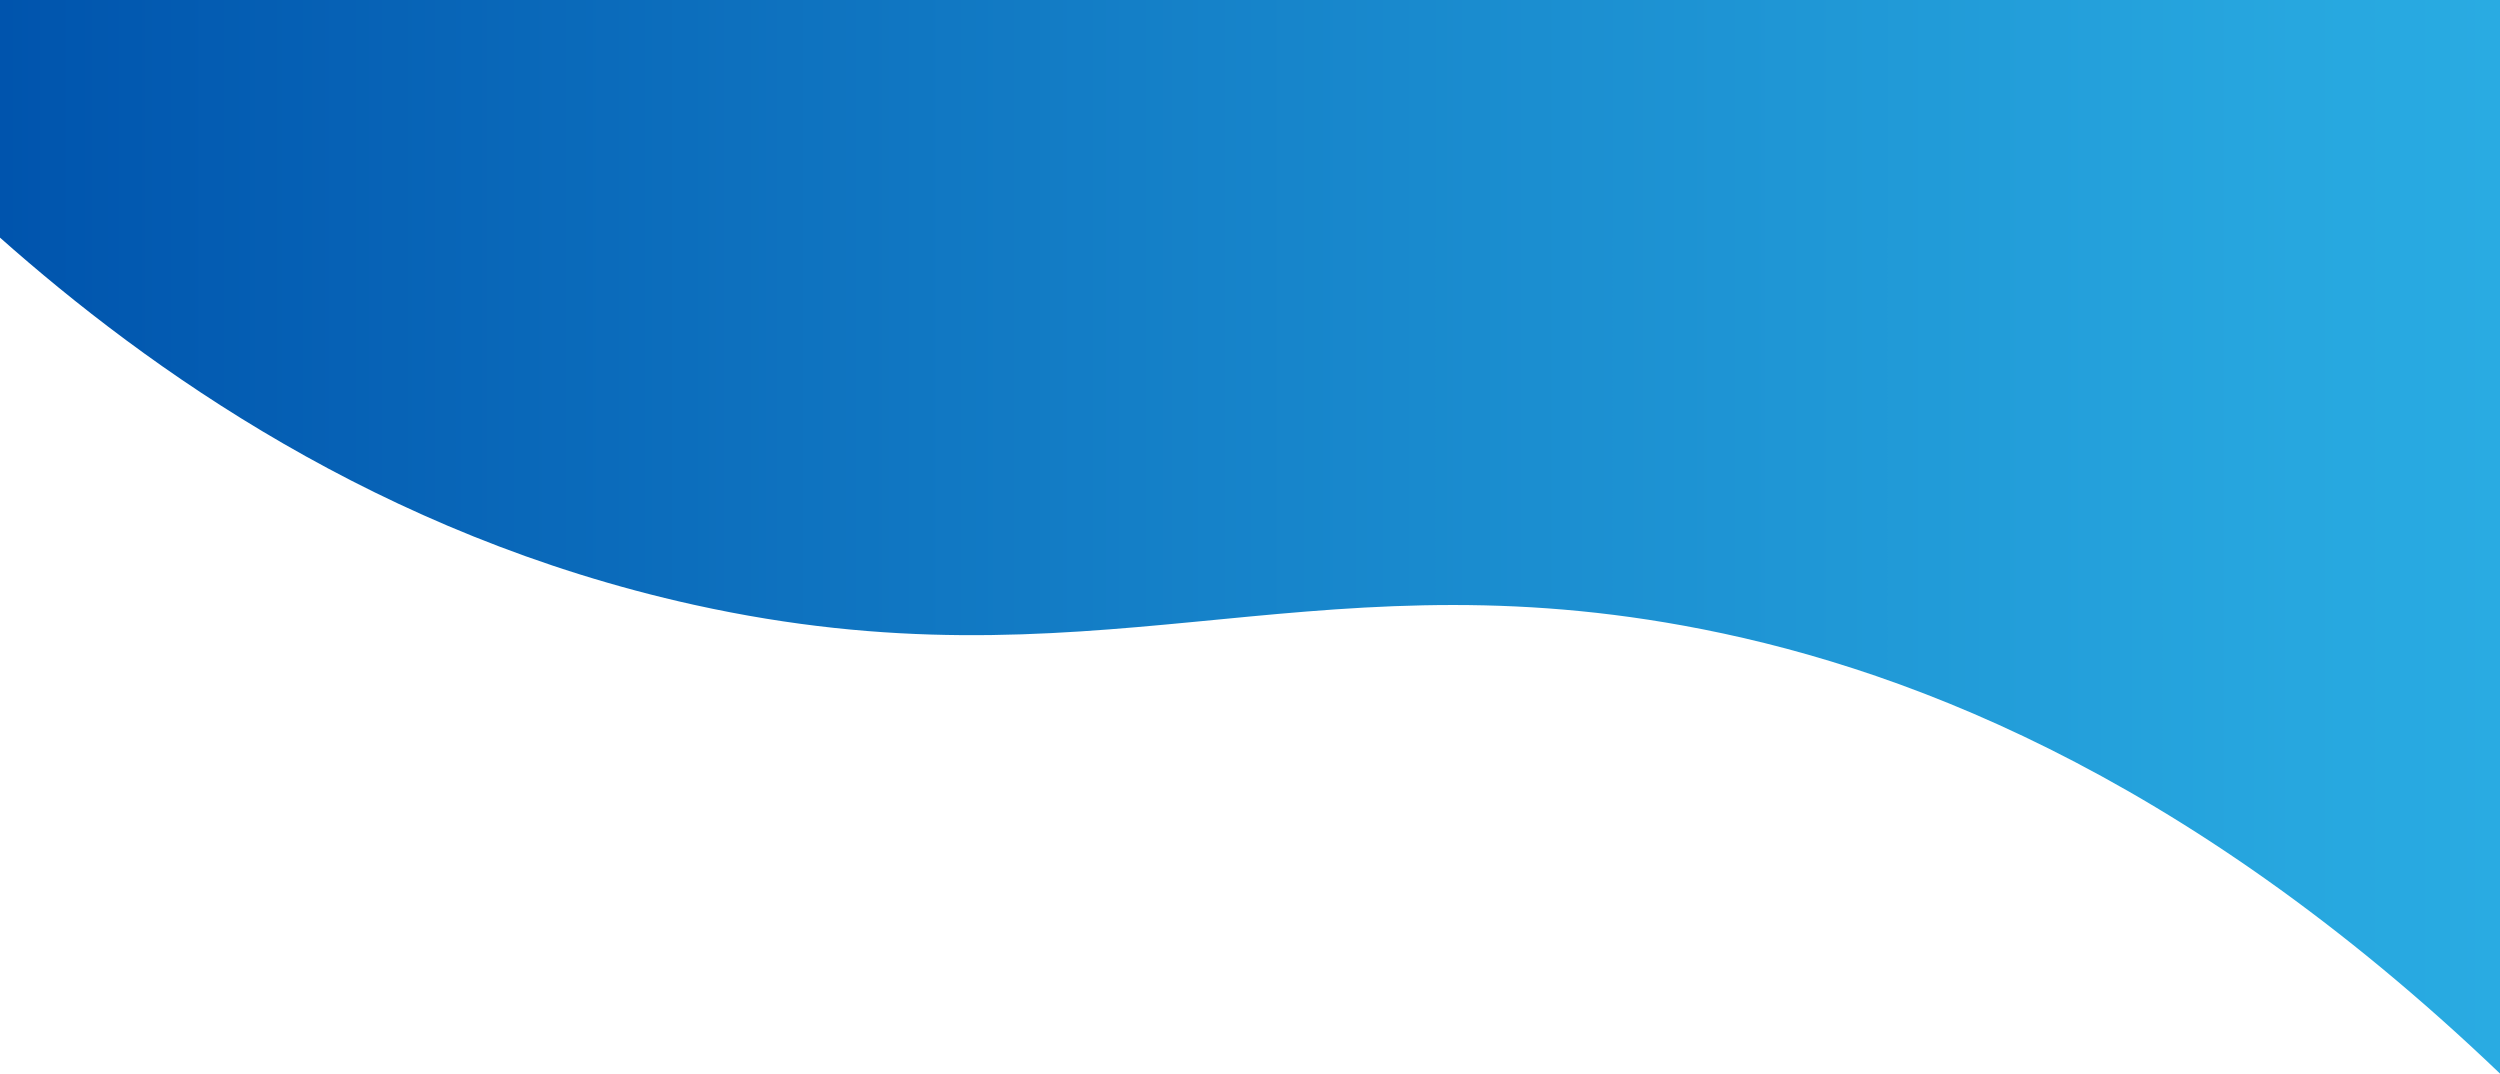 <svg xmlns="http://www.w3.org/2000/svg" xmlns:xlink="http://www.w3.org/1999/xlink" viewBox="0 0 1920 824.5"><defs><style>.cls-1{fill:url(#linear-gradient);}</style><linearGradient id="linear-gradient" x1="61.79" y1="-614.1" x2="1981.79" y2="-614.1" gradientTransform="translate(1981.79 -201.85) rotate(180)" gradientUnits="userSpaceOnUse"><stop offset="0" stop-color="#29abe2"/><stop offset="0.08" stop-color="#27a7df"/><stop offset="0.41" stop-color="#1a8ccf"/><stop offset="1" stop-color="#0054ad"/></linearGradient></defs><title>mobile_blue_1</title><g id="Layer_2" data-name="Layer 2"><g id="new"><path class="cls-1" d="M1920,824.5c-246-235.34-468.23-315.08-627-344-293.49-53.45-456.35,51.1-760-16C291,411,112.6,282.37,0,182.5V0H1920Z"/></g></g></svg>